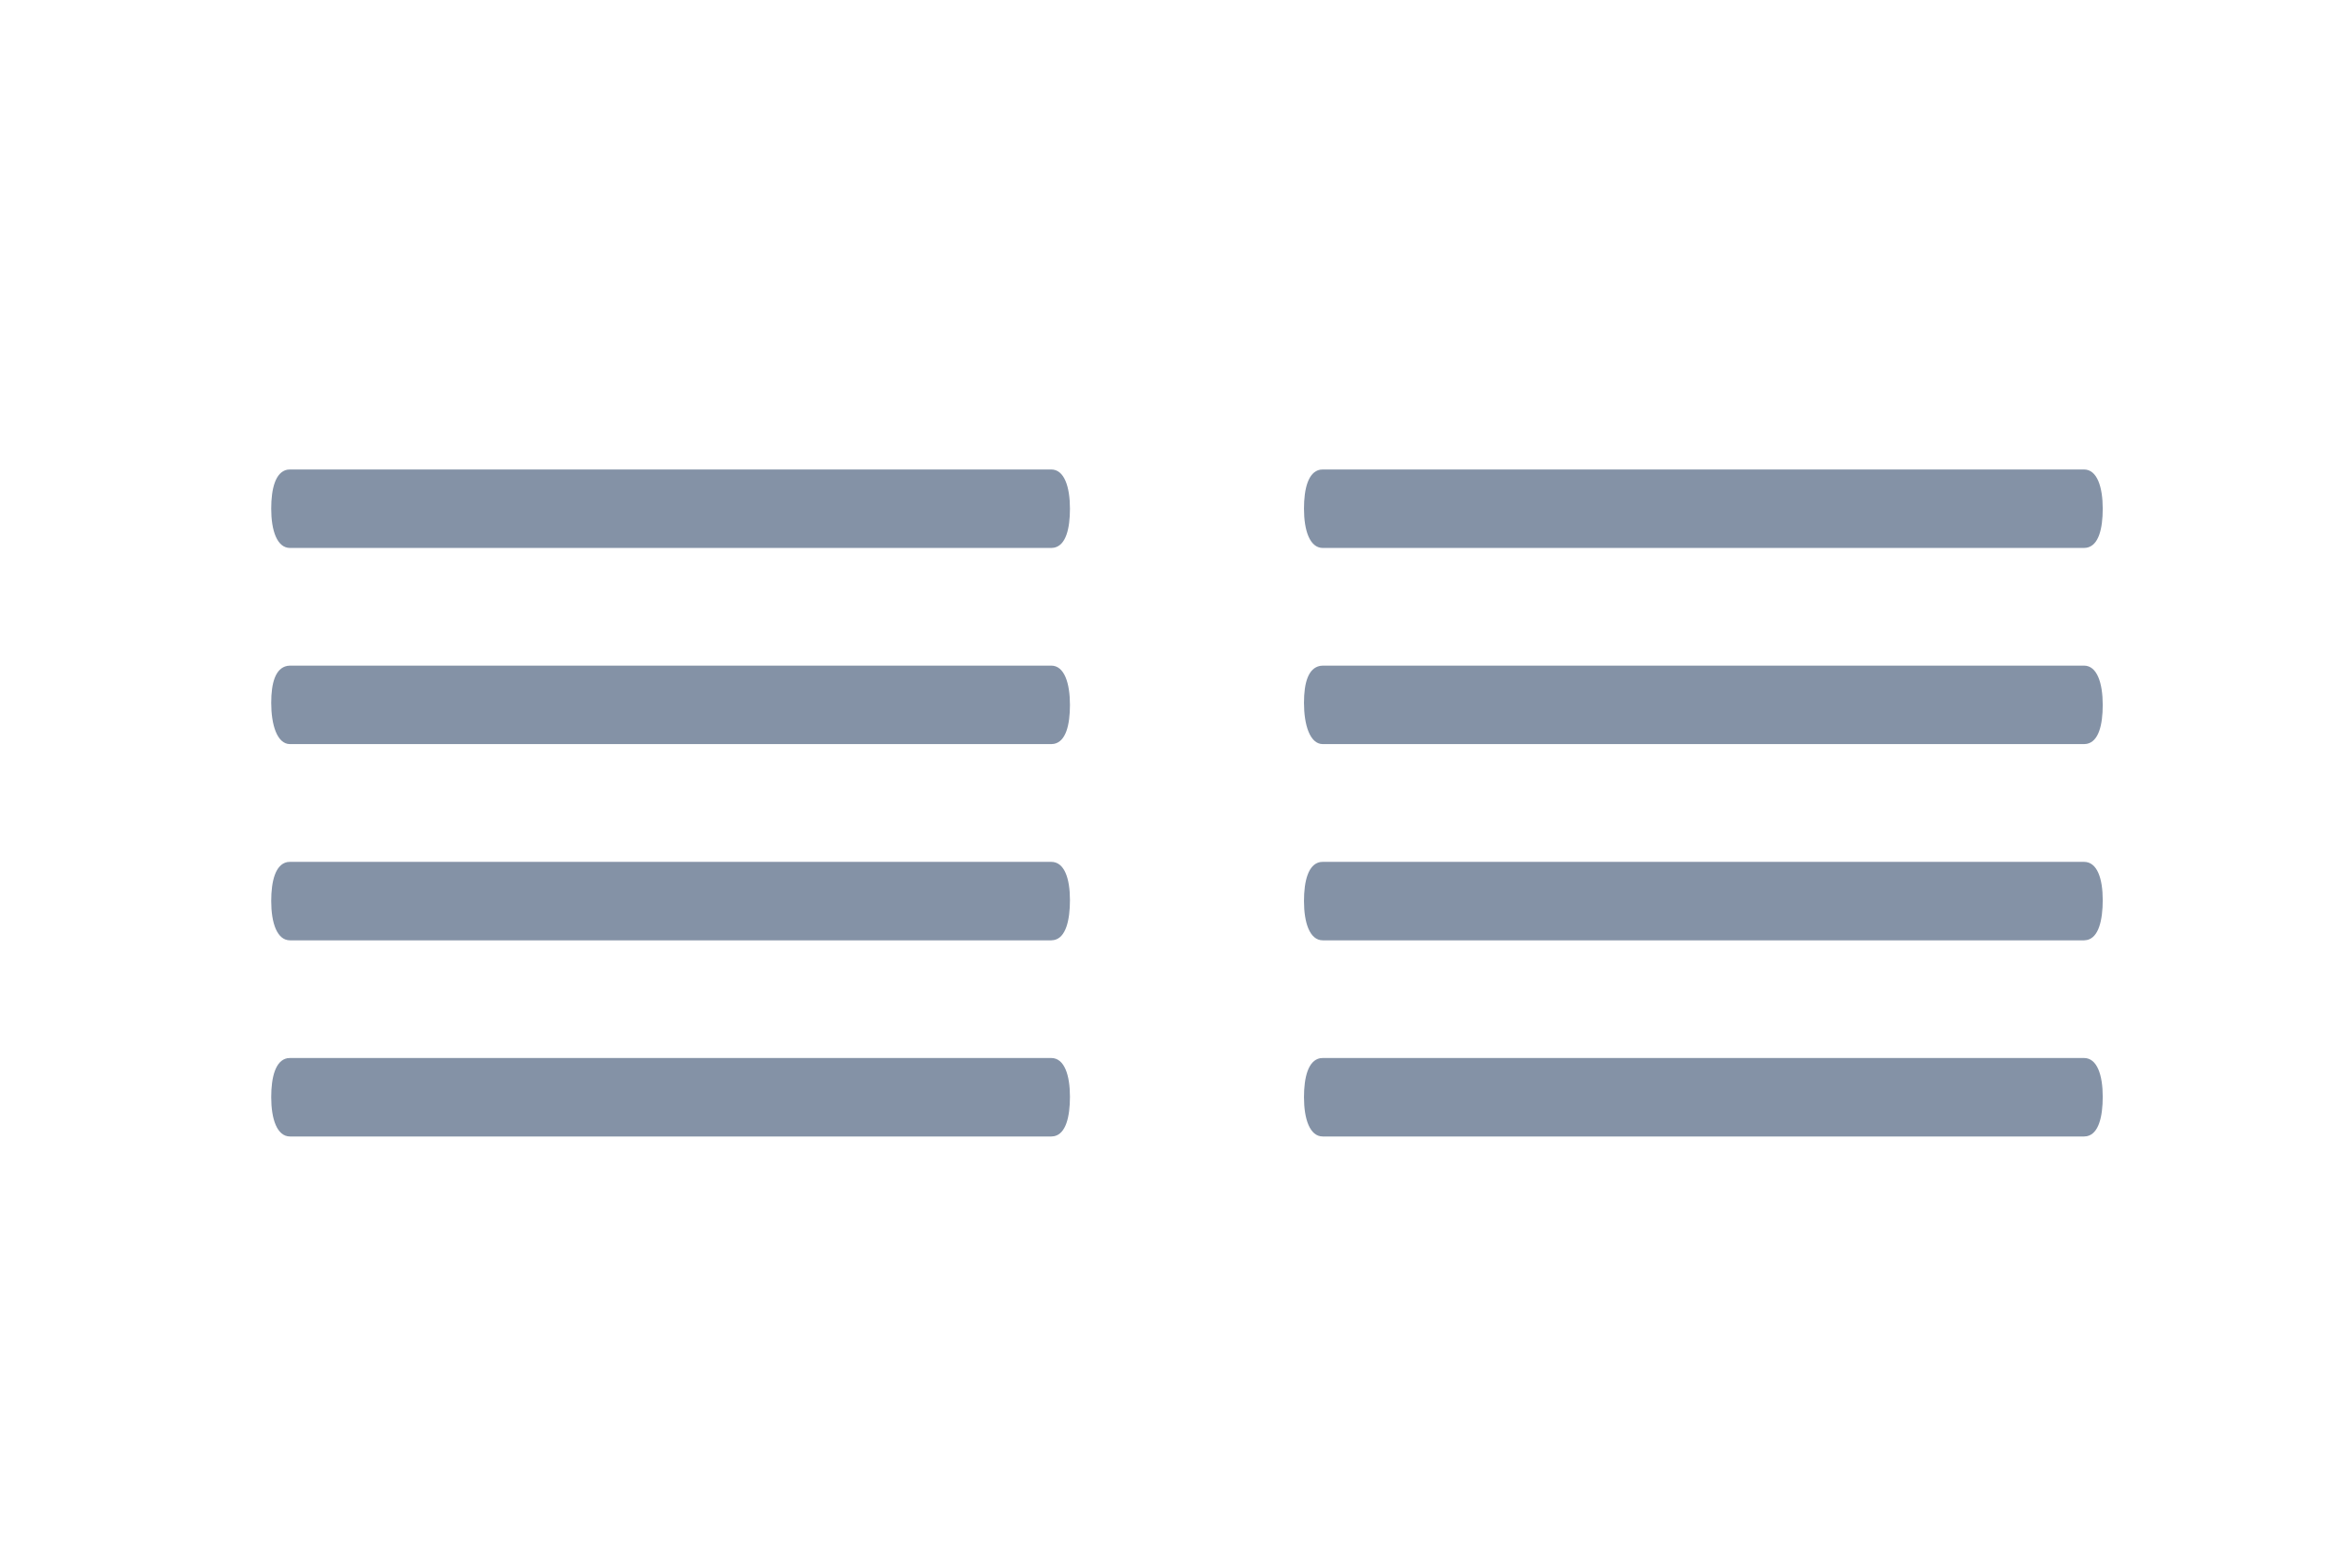 <?xml version="1.0" encoding="utf-8"?>
<svg width="60px" height="40px" viewBox="0 0 60 40" version="1.1" xmlns="http://www.w3.org/2000/svg" xmlns:bx="https://boxy-svg.com">
  <defs>
    <bx:guide x="54.637" y="16.973" angle="0"/>
    <bx:guide x="53.527" y="11.415" angle="90"/>
    <bx:guide x="5.92" y="15.586" angle="0"/>
    <bx:guide x="34.263" y="11.35" angle="0"/>
    <bx:guide x="37.044" y="13.649" angle="90"/>
    <bx:guide x="35.877" y="11.983" angle="90"/>
    <bx:guide x="38.754" y="30.811" angle="90"/>
    <bx:guide x="44.004" y="29.009" angle="90"/>
  </defs>
  <title>icons/editor/element-text</title>
  <g id="icons/editor/element-text" stroke="none" stroke-width="1" fill="none" fill-rule="evenodd" style="" transform="matrix(0.682, 0, 0, 1.107, 22.64, 0.963)">
    <path d="M 44.756 23.516 C 45.247 23.516 45.456 23.909 45.456 24.409 C 45.456 24.872 45.302 25.266 44.86 25.319 L 44.756 25.325 L 16.285 25.325 C 15.794 25.325 15.579 24.92 15.579 24.42 C 15.579 23.956 15.739 23.574 16.181 23.521 L 16.285 23.516 L 44.756 23.516 Z M 44.756 18.995 C 45.247 18.995 45.456 19.375 45.456 19.876 C 45.456 20.339 45.302 20.745 44.86 20.797 L 44.756 20.804 L 16.285 20.804 C 15.794 20.804 15.579 20.399 15.579 19.899 C 15.579 19.435 15.739 19.053 16.181 19 L 16.285 18.995 L 44.756 18.995 Z M 44.756 14.472 C 45.247 14.472 45.456 14.877 45.456 15.377 C 45.456 15.84 45.302 16.223 44.86 16.275 L 44.756 16.281 L 16.285 16.281 C 15.794 16.281 15.579 15.829 15.579 15.331 C 15.579 14.867 15.739 14.53 16.181 14.478 L 16.285 14.472 L 44.756 14.472 Z M 44.756 9.951 C 45.247 9.951 45.456 10.355 45.456 10.855 C 45.456 11.319 45.302 11.701 44.86 11.754 L 44.756 11.76 L 16.285 11.76 C 15.794 11.76 15.579 11.355 15.579 10.855 C 15.579 10.391 15.739 10.009 16.181 9.956 L 16.285 9.951 L 44.756 9.951 Z" id="Combined-Shape" fill="#8492A6" style=""/>
    <path d="M 6.125 23.516 C 6.616 23.516 6.825 23.909 6.825 24.409 C 6.825 24.872 6.671 25.266 6.229 25.319 L 6.125 25.325 L -22.346 25.325 C -22.837 25.325 -23.052 24.92 -23.052 24.42 C -23.052 23.956 -22.892 23.574 -22.45 23.521 L -22.346 23.516 L 6.125 23.516 Z M 6.125 18.995 C 6.616 18.995 6.825 19.375 6.825 19.876 C 6.825 20.339 6.671 20.745 6.229 20.797 L 6.125 20.804 L -22.346 20.804 C -22.837 20.804 -23.052 20.399 -23.052 19.899 C -23.052 19.435 -22.892 19.053 -22.45 19 L -22.346 18.995 L 6.125 18.995 Z M 6.125 14.472 C 6.616 14.472 6.825 14.877 6.825 15.377 C 6.825 15.84 6.671 16.223 6.229 16.275 L 6.125 16.281 L -22.346 16.281 C -22.837 16.281 -23.052 15.829 -23.052 15.331 C -23.052 14.867 -22.892 14.53 -22.45 14.478 L -22.346 14.472 L 6.125 14.472 Z M 6.125 9.951 C 6.616 9.951 6.825 10.355 6.825 10.855 C 6.825 11.319 6.671 11.701 6.229 11.754 L 6.125 11.76 L -22.346 11.76 C -22.837 11.76 -23.052 11.355 -23.052 10.855 C -23.052 10.391 -22.892 10.009 -22.45 9.956 L -22.346 9.951 L 6.125 9.951 Z" id="path-1" fill="#8492A6" style=""/>
  </g>
</svg>